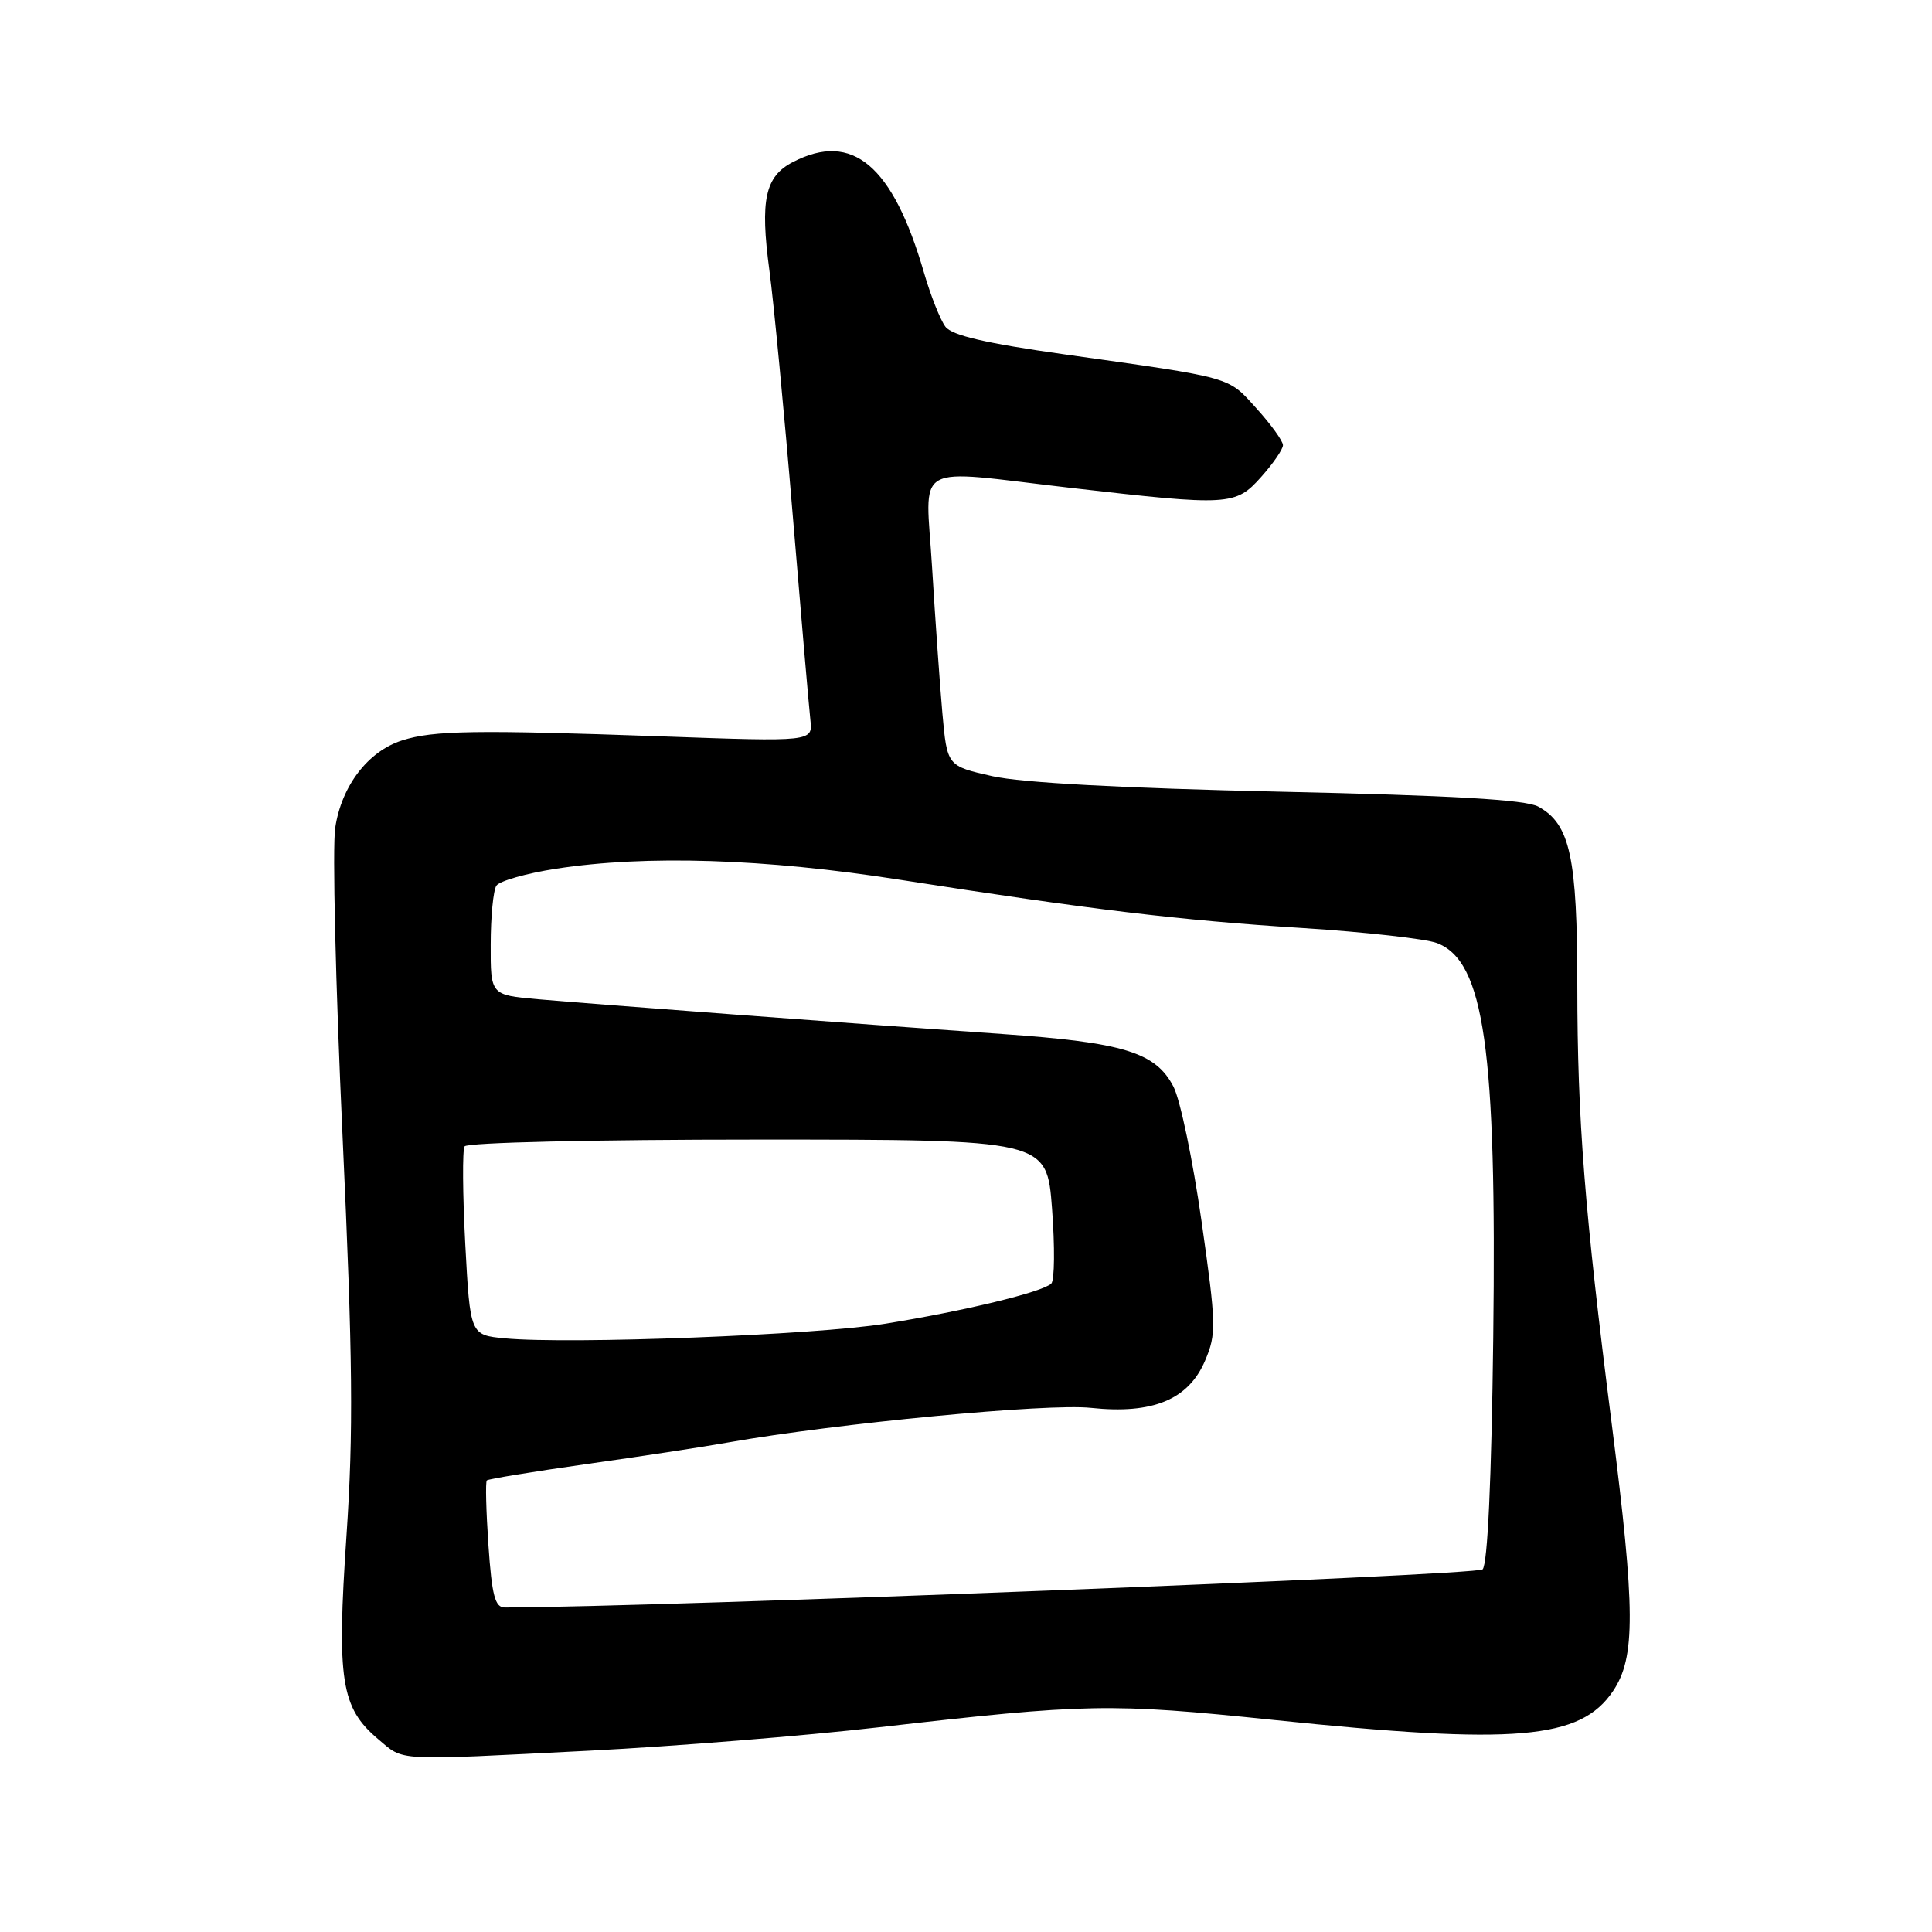 <?xml version="1.0" encoding="UTF-8" standalone="no"?>
<!DOCTYPE svg PUBLIC "-//W3C//DTD SVG 1.1//EN" "http://www.w3.org/Graphics/SVG/1.1/DTD/svg11.dtd" >
<svg xmlns="http://www.w3.org/2000/svg" xmlns:xlink="http://www.w3.org/1999/xlink" version="1.1" viewBox="0 0 256 256">
 <g >
 <path fill="currentColor"
d=" M 78.20 231.97 C 89.36 231.40 106.60 230.01 116.50 228.87 C 144.08 225.71 146.99 225.65 168.75 227.90 C 200.88 231.23 209.40 230.50 213.73 224.08 C 216.73 219.62 216.70 213.34 213.56 188.66 C 209.96 160.46 209.01 148.31 209.00 130.72 C 209.00 113.58 208.05 109.19 203.83 106.88 C 202.16 105.96 192.48 105.40 169.50 104.90 C 148.79 104.44 135.38 103.72 131.50 102.85 C 125.50 101.50 125.50 101.50 124.87 94.50 C 124.53 90.65 123.92 81.99 123.51 75.25 C 122.66 60.94 120.49 62.19 142.00 64.66 C 162.88 67.06 163.71 67.01 167.11 63.20 C 168.70 61.42 170.00 59.53 170.00 58.99 C 170.00 58.45 168.43 56.26 166.50 54.13 C 162.64 49.86 163.61 50.13 141.00 46.95 C 130.65 45.49 126.15 44.45 125.28 43.30 C 124.60 42.41 123.32 39.18 122.43 36.12 C 118.30 21.90 112.95 17.39 105.07 21.47 C 101.37 23.38 100.70 26.49 101.95 35.83 C 102.52 40.05 103.90 54.52 105.02 68.00 C 106.14 81.47 107.20 93.80 107.38 95.40 C 107.70 98.29 107.70 98.29 87.60 97.57 C 63.04 96.70 57.42 96.78 53.28 98.11 C 48.76 99.55 45.25 104.14 44.42 109.69 C 44.03 112.26 44.47 130.63 45.39 150.52 C 46.75 180.11 46.84 189.73 45.91 203.49 C 44.61 222.63 45.18 226.29 50.09 230.43 C 53.63 233.40 51.91 233.30 78.20 231.97 Z  M 64.72 204.76 C 64.41 200.22 64.31 196.35 64.51 196.16 C 64.70 195.97 70.63 195.00 77.68 194.00 C 84.73 193.01 93.20 191.72 96.50 191.13 C 110.91 188.59 138.77 185.93 144.55 186.55 C 152.75 187.42 157.48 185.46 159.68 180.29 C 161.19 176.75 161.16 175.52 159.21 161.82 C 158.06 153.74 156.39 145.72 155.49 143.99 C 153.14 139.44 148.90 138.13 132.79 137.01 C 113.27 135.65 78.86 133.07 71.25 132.40 C 65.00 131.84 65.00 131.84 65.02 125.17 C 65.02 121.50 65.36 117.99 65.77 117.36 C 66.17 116.74 69.74 115.72 73.69 115.11 C 85.62 113.27 101.34 113.77 119.16 116.56 C 144.58 120.53 156.25 121.94 172.59 122.97 C 180.90 123.50 188.91 124.40 190.40 124.96 C 196.67 127.35 198.33 138.98 197.86 177.29 C 197.63 196.16 197.11 207.29 196.45 207.95 C 195.66 208.74 87.62 212.94 66.89 213.00 C 65.59 213.00 65.18 211.43 64.72 204.76 Z  M 66.90 177.34 C 62.30 176.90 62.30 176.90 61.65 164.85 C 61.30 158.22 61.26 152.39 61.56 151.90 C 61.88 151.39 78.81 151.00 100.42 151.00 C 138.71 151.00 138.71 151.00 139.40 160.15 C 139.78 165.19 139.74 169.65 139.30 170.08 C 138.12 171.21 127.80 173.71 117.31 175.40 C 108.04 176.90 75.42 178.15 66.90 177.34 Z "/>
</g>
</svg>